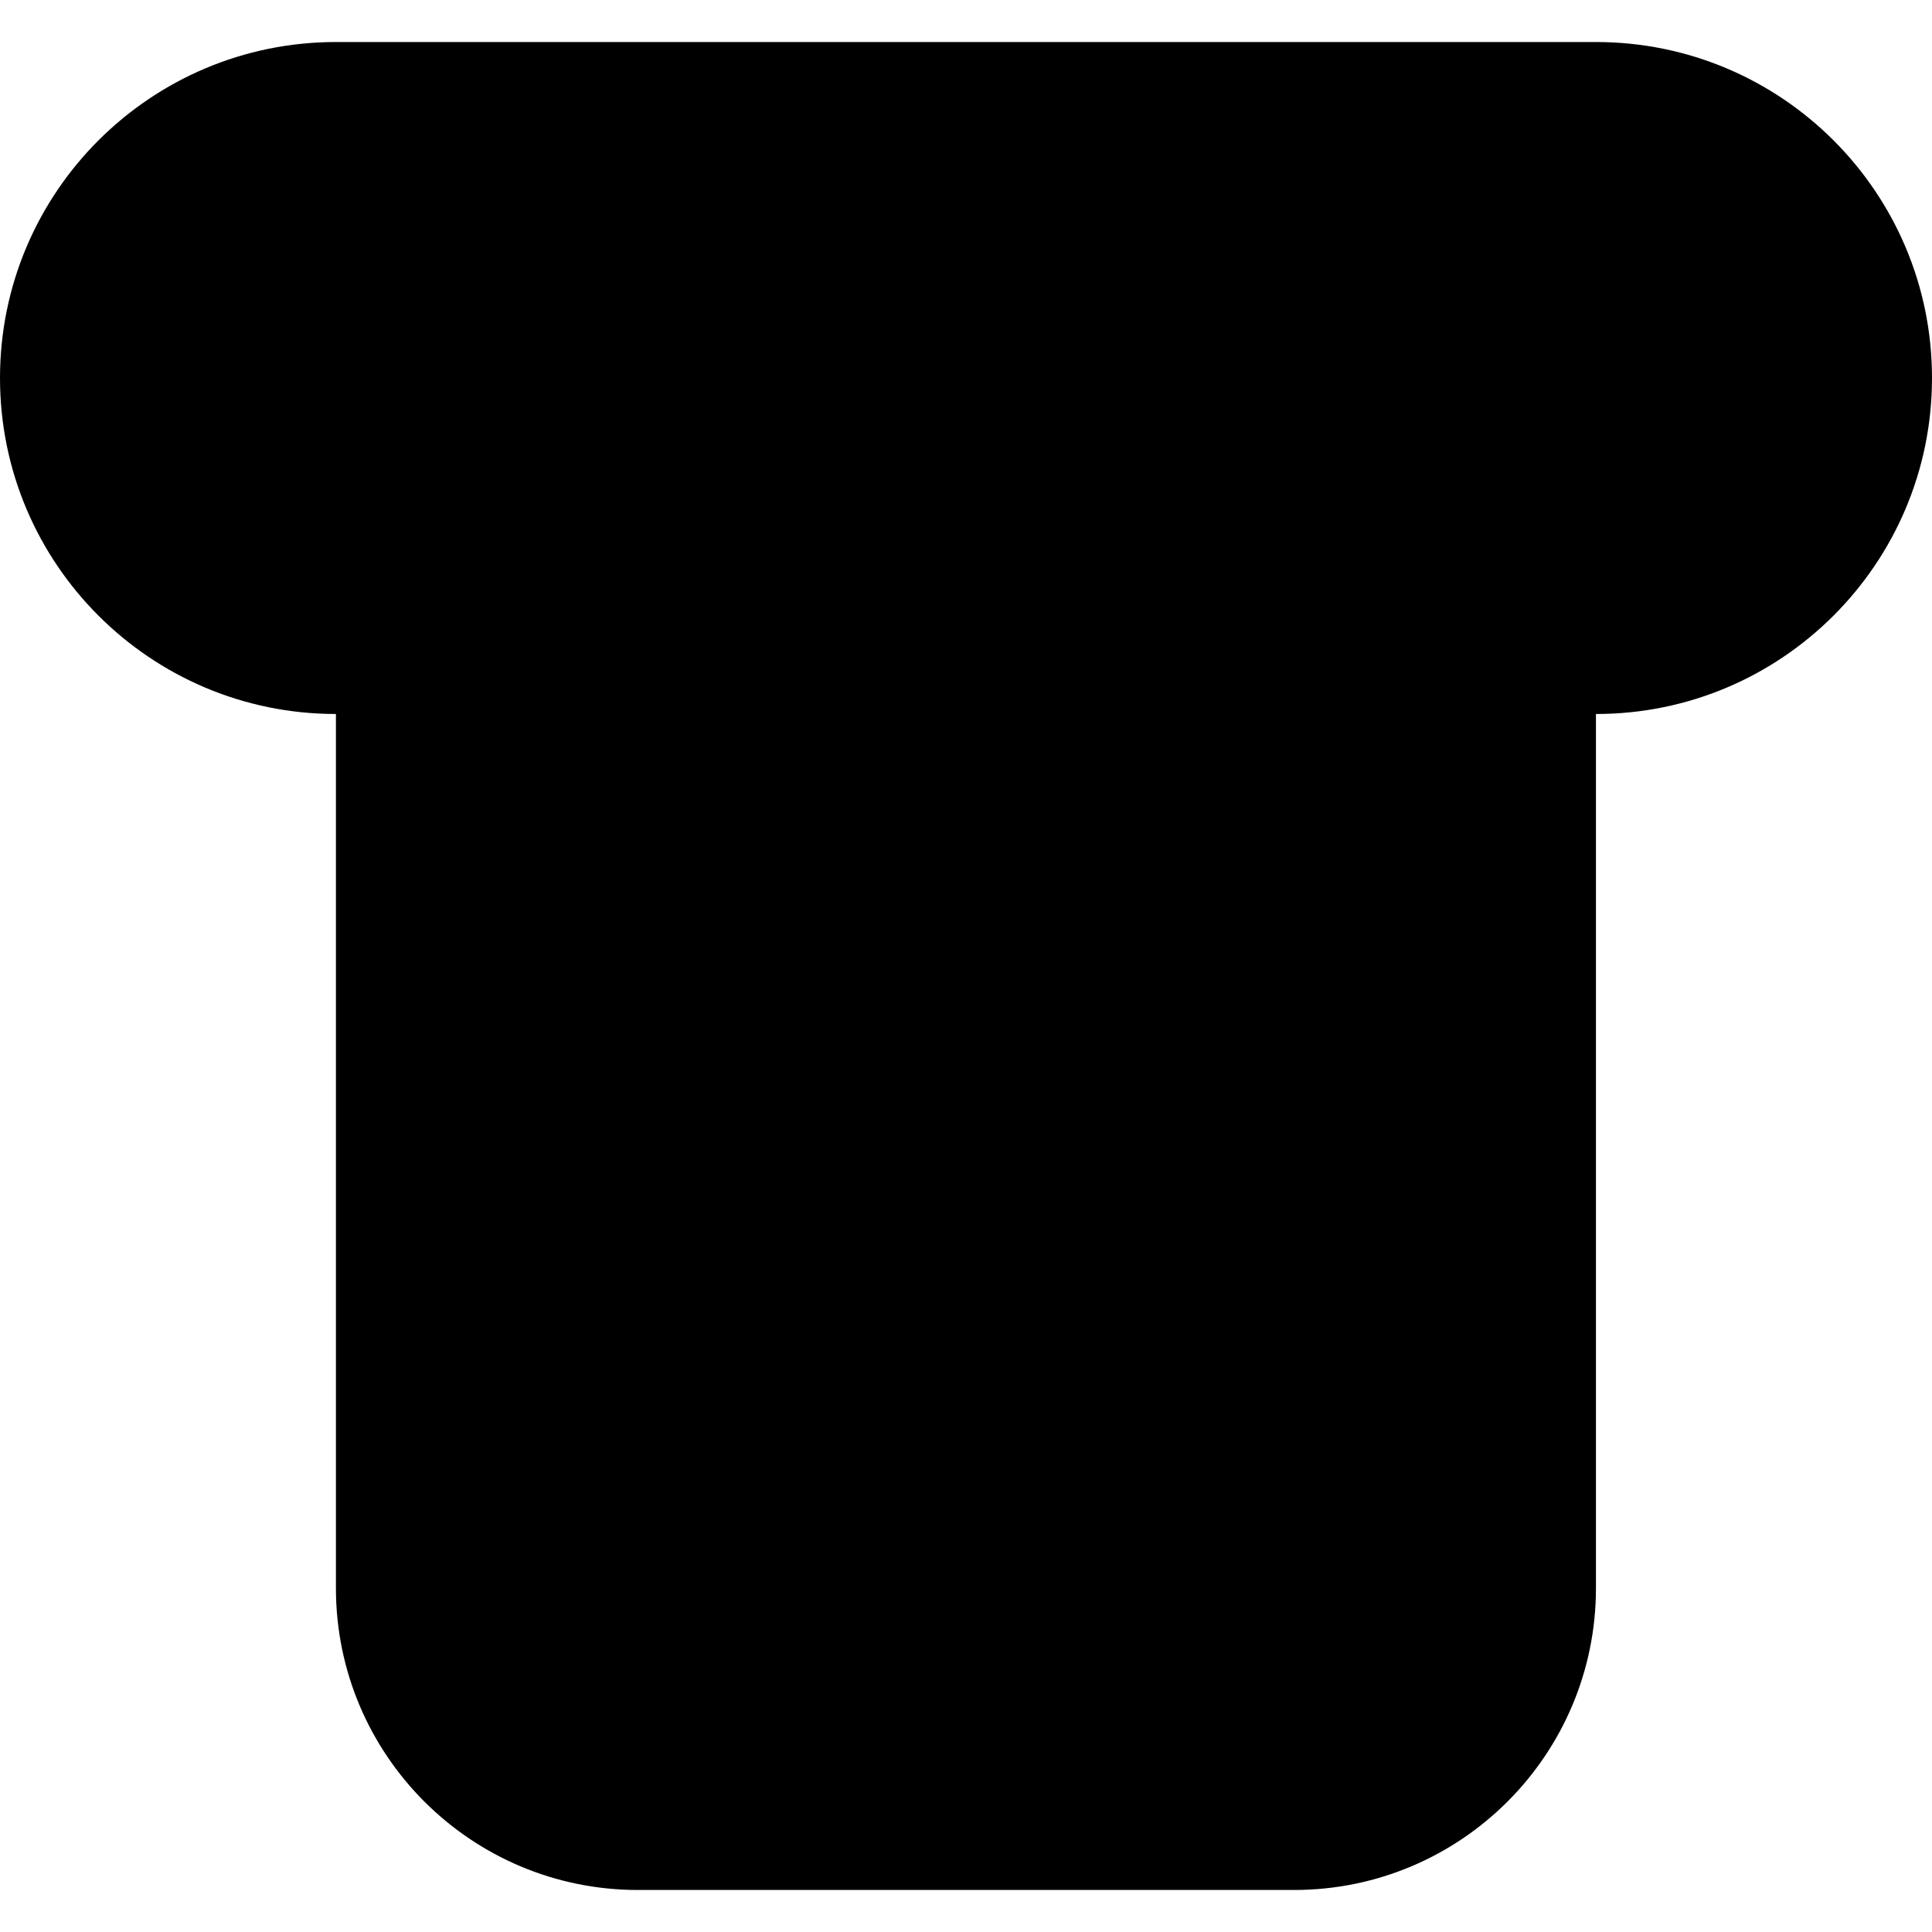 <svg
  className="w-full h-full"
  viewBox="0 0 32 32"
  xmlns="http://www.w3.org/2000/svg"
>
  <path
    fillRule="evenodd"
    clipRule="evenodd"
    d="M5.565 0.696C2.492 0.696 0 3.187 0 6.261C0 9.334 2.491 11.826 5.564 11.826V26.304C5.564 29.066 7.803 31.304 10.565 31.304H21.434C24.195 31.304 26.434 29.066 26.434 26.304V11.826H26.435C29.508 11.826 32 9.334 32 6.261C32 3.187 29.508 0.696 26.435 0.696L5.565 0.696Z"
    fill="url(#paint0_linear_2511_162)"
  />
  <defs>
    <linearGradient
      id="paint0_linear_2511_162"
      x1="4.4"
      y1="24.8"
      x2="26.353"
      y2="5.473"
      gradientUnits="userSpaceOnUse"
    >
      <stop stopColor="#D04EC5" />
      <stop offset="1" stopColor="#ED7BC7" />
    </linearGradient>
  </defs>
</svg>
